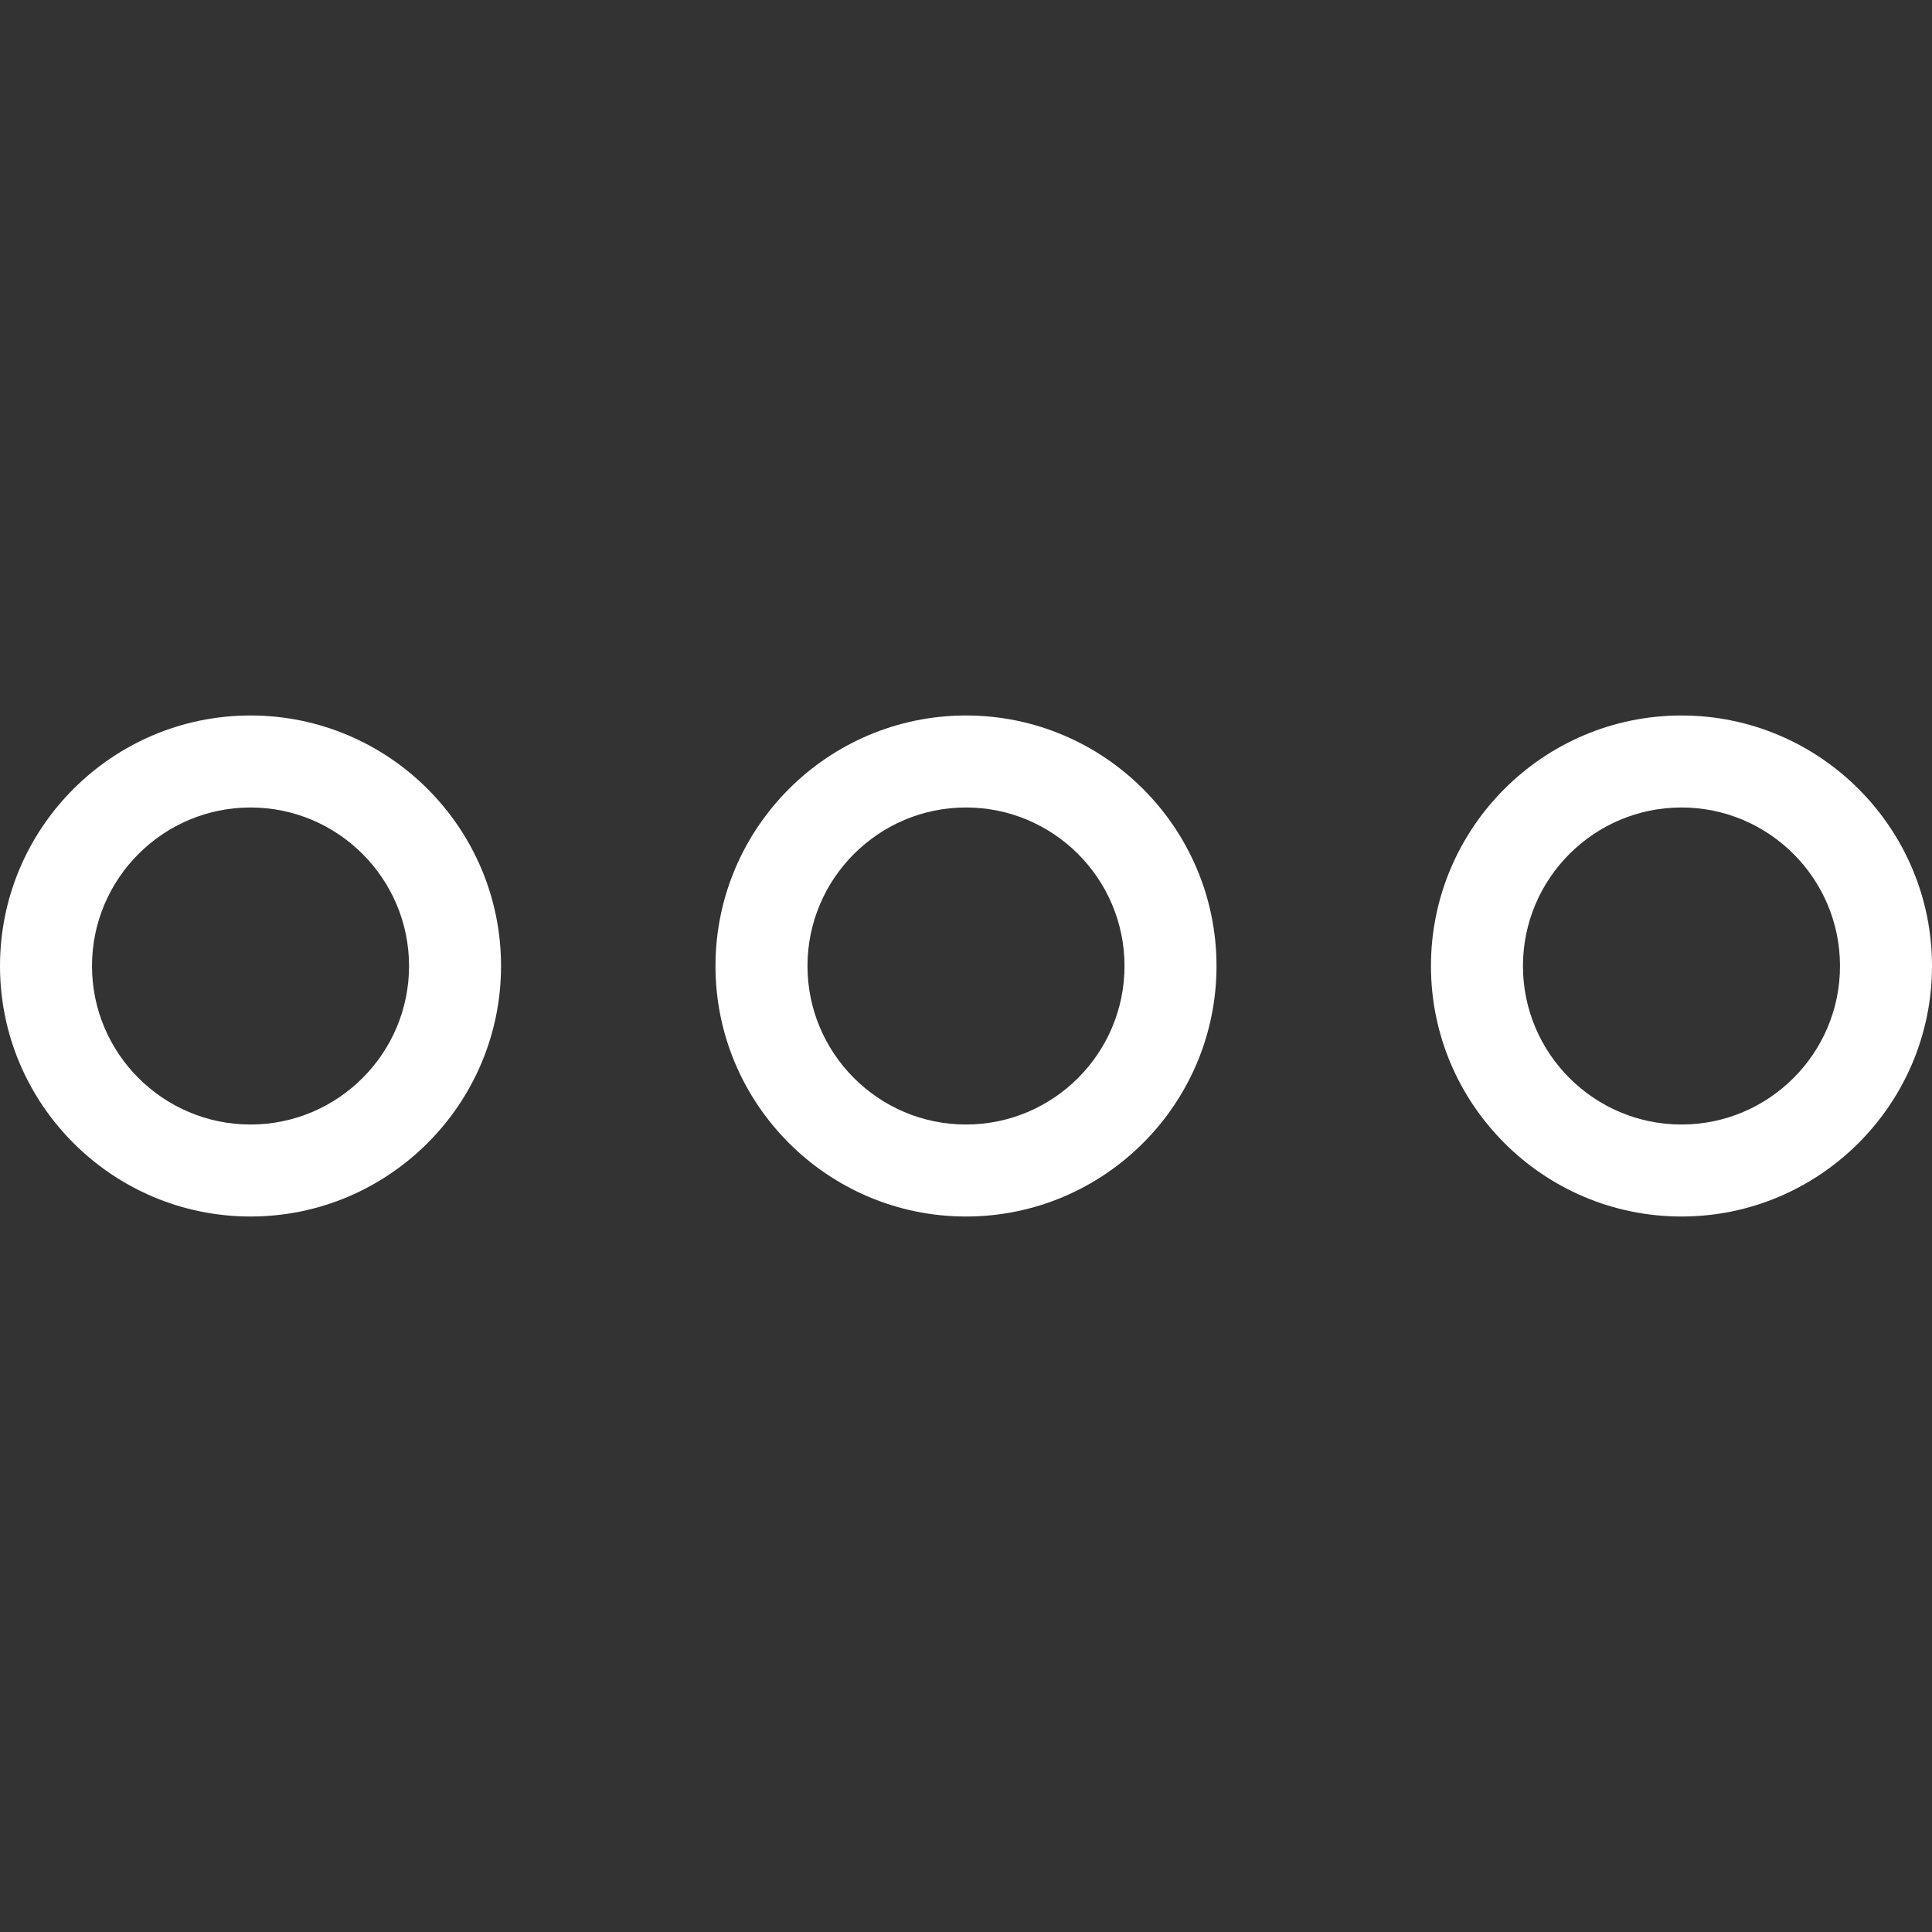 <?xml version="1.0" encoding="iso-8859-1"?>
<!-- Generator: Adobe Illustrator 18.1.1, SVG Export Plug-In . SVG Version: 6.00 Build 0)  -->
<svg version="1.1" id="Capa_1" xmlns="http://www.w3.org/2000/svg" xmlns:xlink="http://www.w3.org/1999/xlink" x="0px" y="0px"
	 viewBox="0 0 451.185 451.185" style="enable-background:new 0 0 451.185 451.185; fill: #FFFFFF;" xml:space="preserve">
<rect x="0" y="0" width="451.185" height="451.185" fill="#333333" stroke="none"/>
<g>
	<path d="M58.503,284.096C26.244,284.096,0,257.851,0,225.592s26.244-58.503,58.503-58.503c32.262,0,58.507,26.244,58.507,58.503
		S90.766,284.096,58.503,284.096z M58.503,188.574c-20.411,0-37.018,16.607-37.018,37.018s16.607,37.018,37.018,37.018
		c20.415,0,37.022-16.607,37.022-37.018S78.918,188.574,58.503,188.574z"/>
	<path d="M225.592,284.096c-32.259,0-58.503-26.244-58.503-58.503s26.244-58.503,58.503-58.503s58.503,26.244,58.503,58.503
		S257.851,284.096,225.592,284.096z M225.592,188.574c-20.411,0-37.018,16.607-37.018,37.018s16.607,37.018,37.018,37.018
		s37.018-16.607,37.018-37.018S246.004,188.574,225.592,188.574z"/>
	<path d="M392.681,284.096c-32.262,0-58.507-26.244-58.507-58.503s26.244-58.503,58.507-58.503
		c32.259,0,58.503,26.244,58.503,58.503S424.94,284.096,392.681,284.096z M392.681,188.574c-20.415,0-37.022,16.607-37.022,37.018
		s16.607,37.018,37.022,37.018c20.411,0,37.018-16.607,37.018-37.018S413.093,188.574,392.681,188.574z"/>
</g>
<g>
</g>
<g>
</g>
<g>
</g>
<g>
</g>
<g>
</g>
<g>
</g>
<g>
</g>
<g>
</g>
<g>
</g>
<g>
</g>
<g>
</g>
<g>
</g>
<g>
</g>
<g>
</g>
<g>
</g>
</svg>
